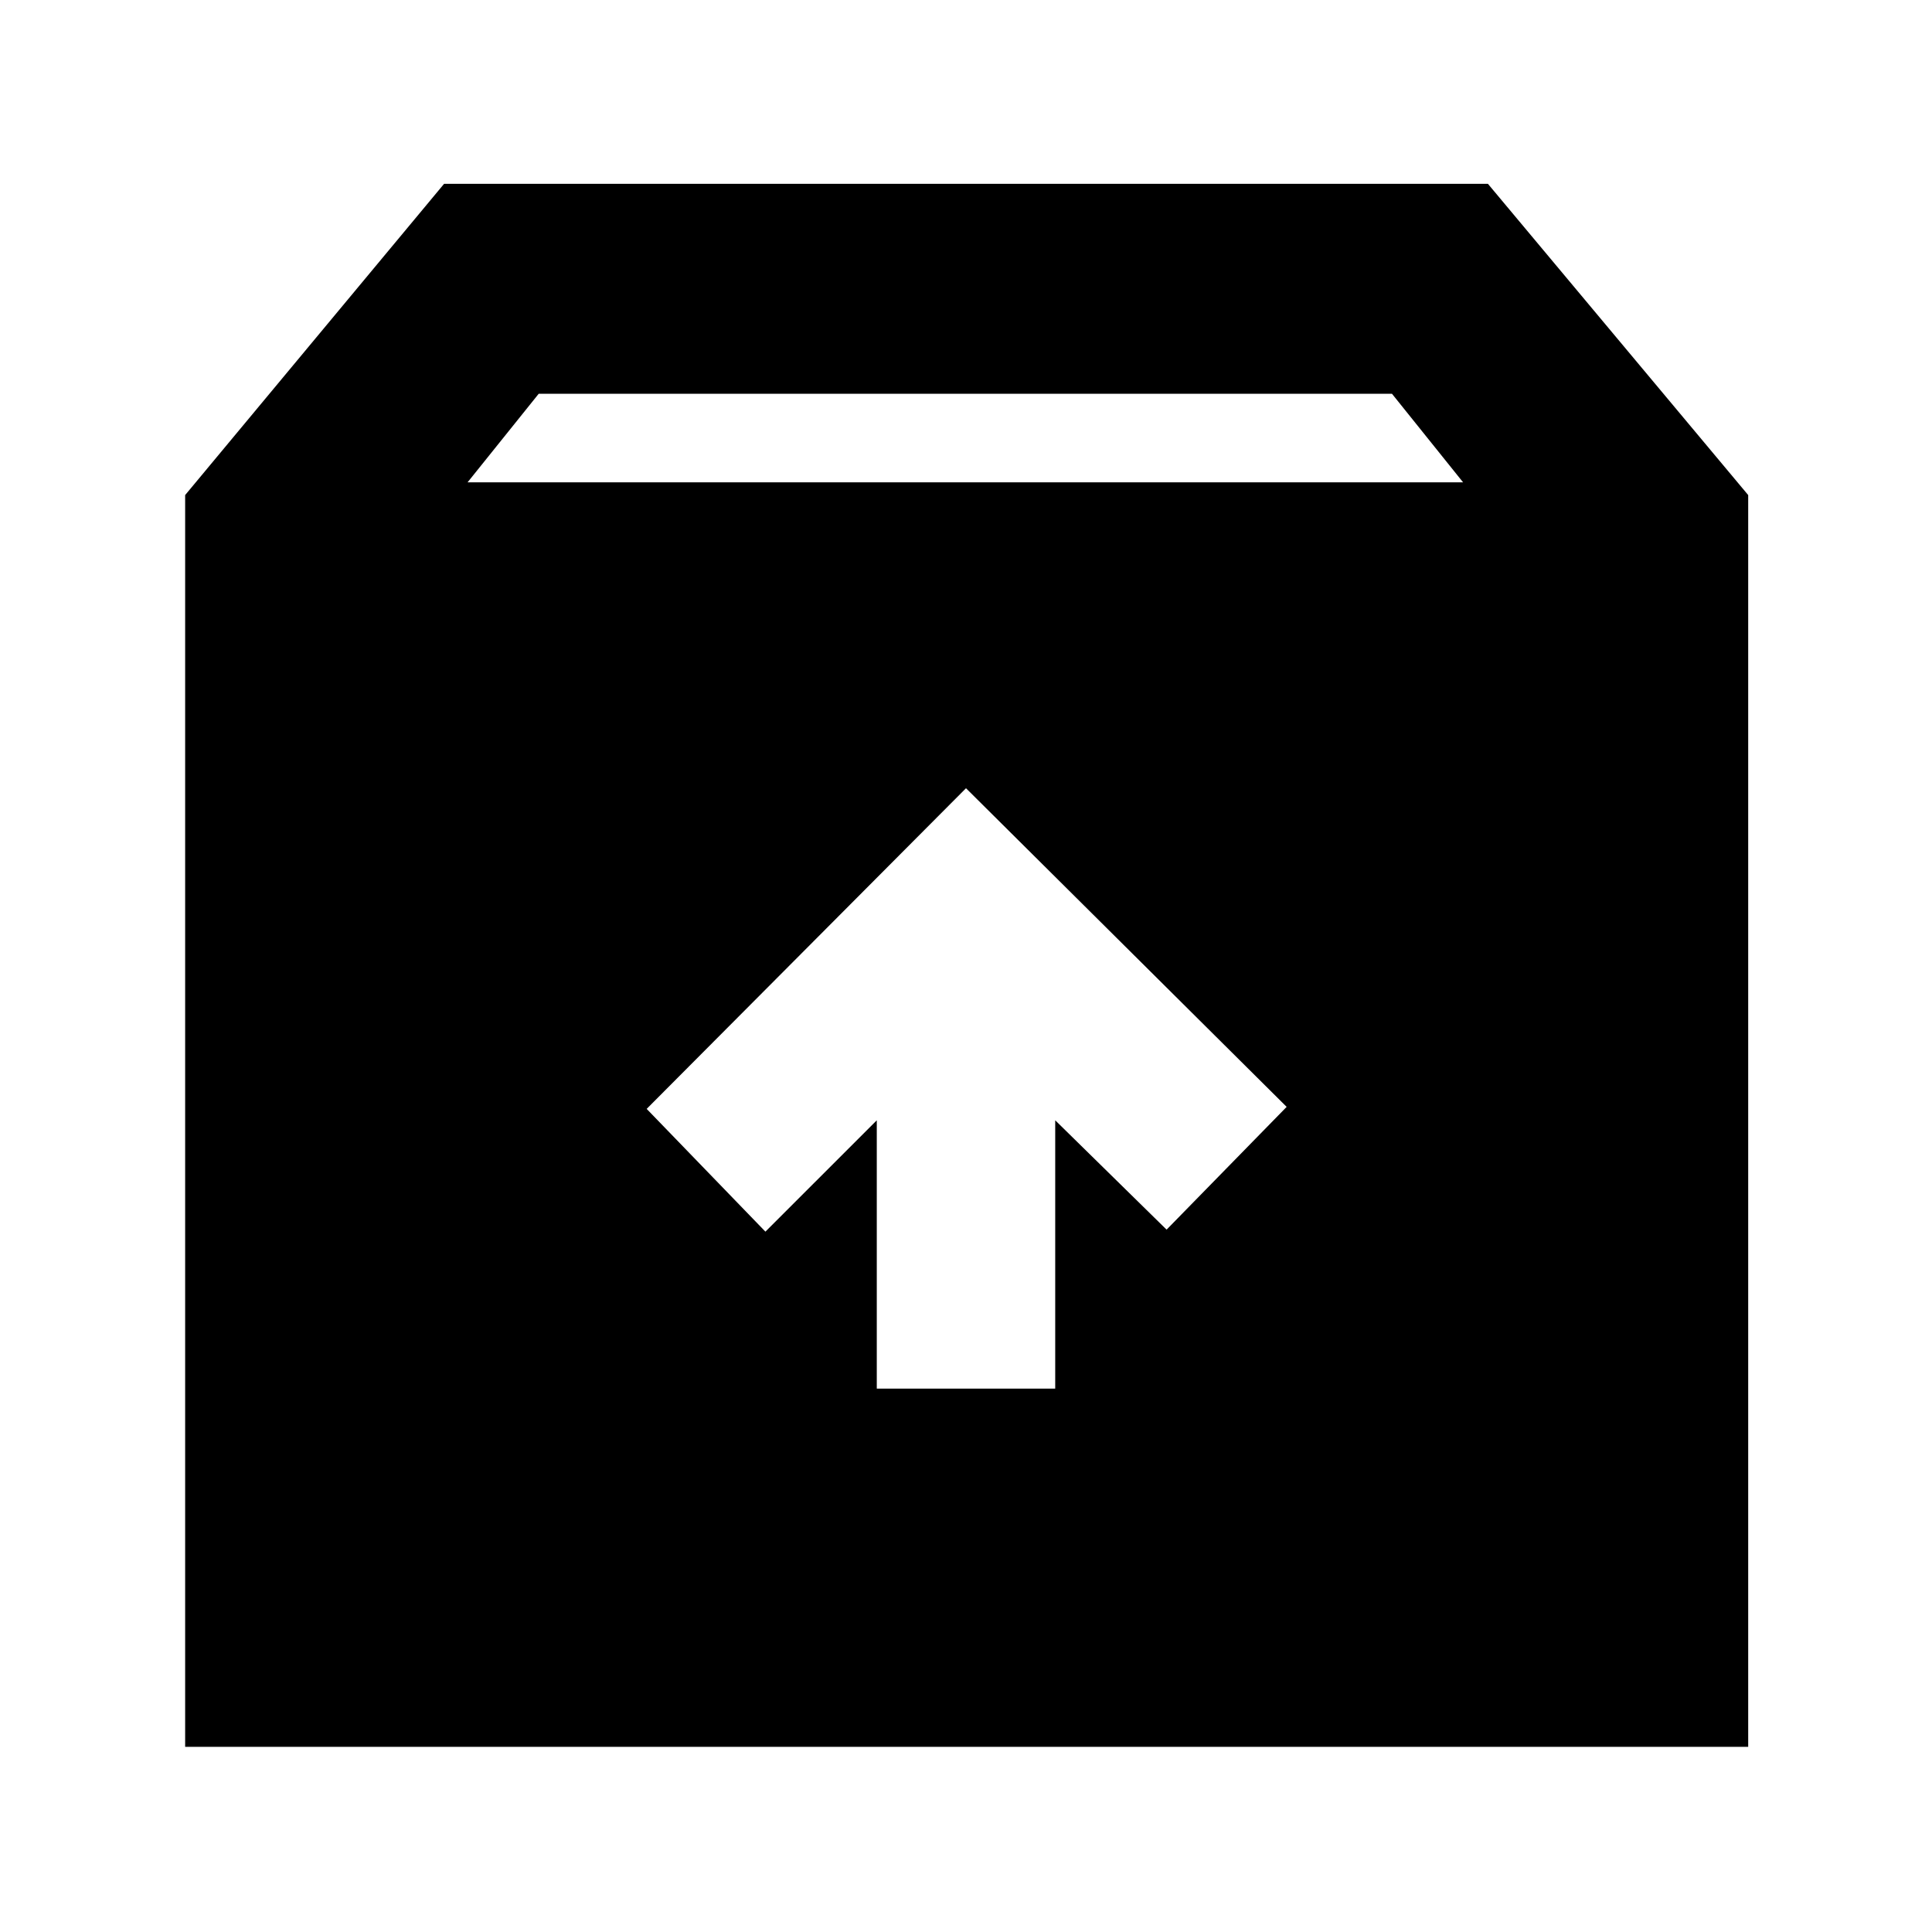 <svg xmlns="http://www.w3.org/2000/svg" height="40" viewBox="0 -960 960 960" width="40"><path d="M480-568.33 321.33-409l59 61 55.34-55.33V-270h88.66v-133.33L579.67-349l59.66-61L480-568.33ZM92-92v-622l128.67-154.67h518.66L868.67-714v622H92Zm140.33-628.33H727l-35.33-44h-424l-35.34 44Z"/></svg>